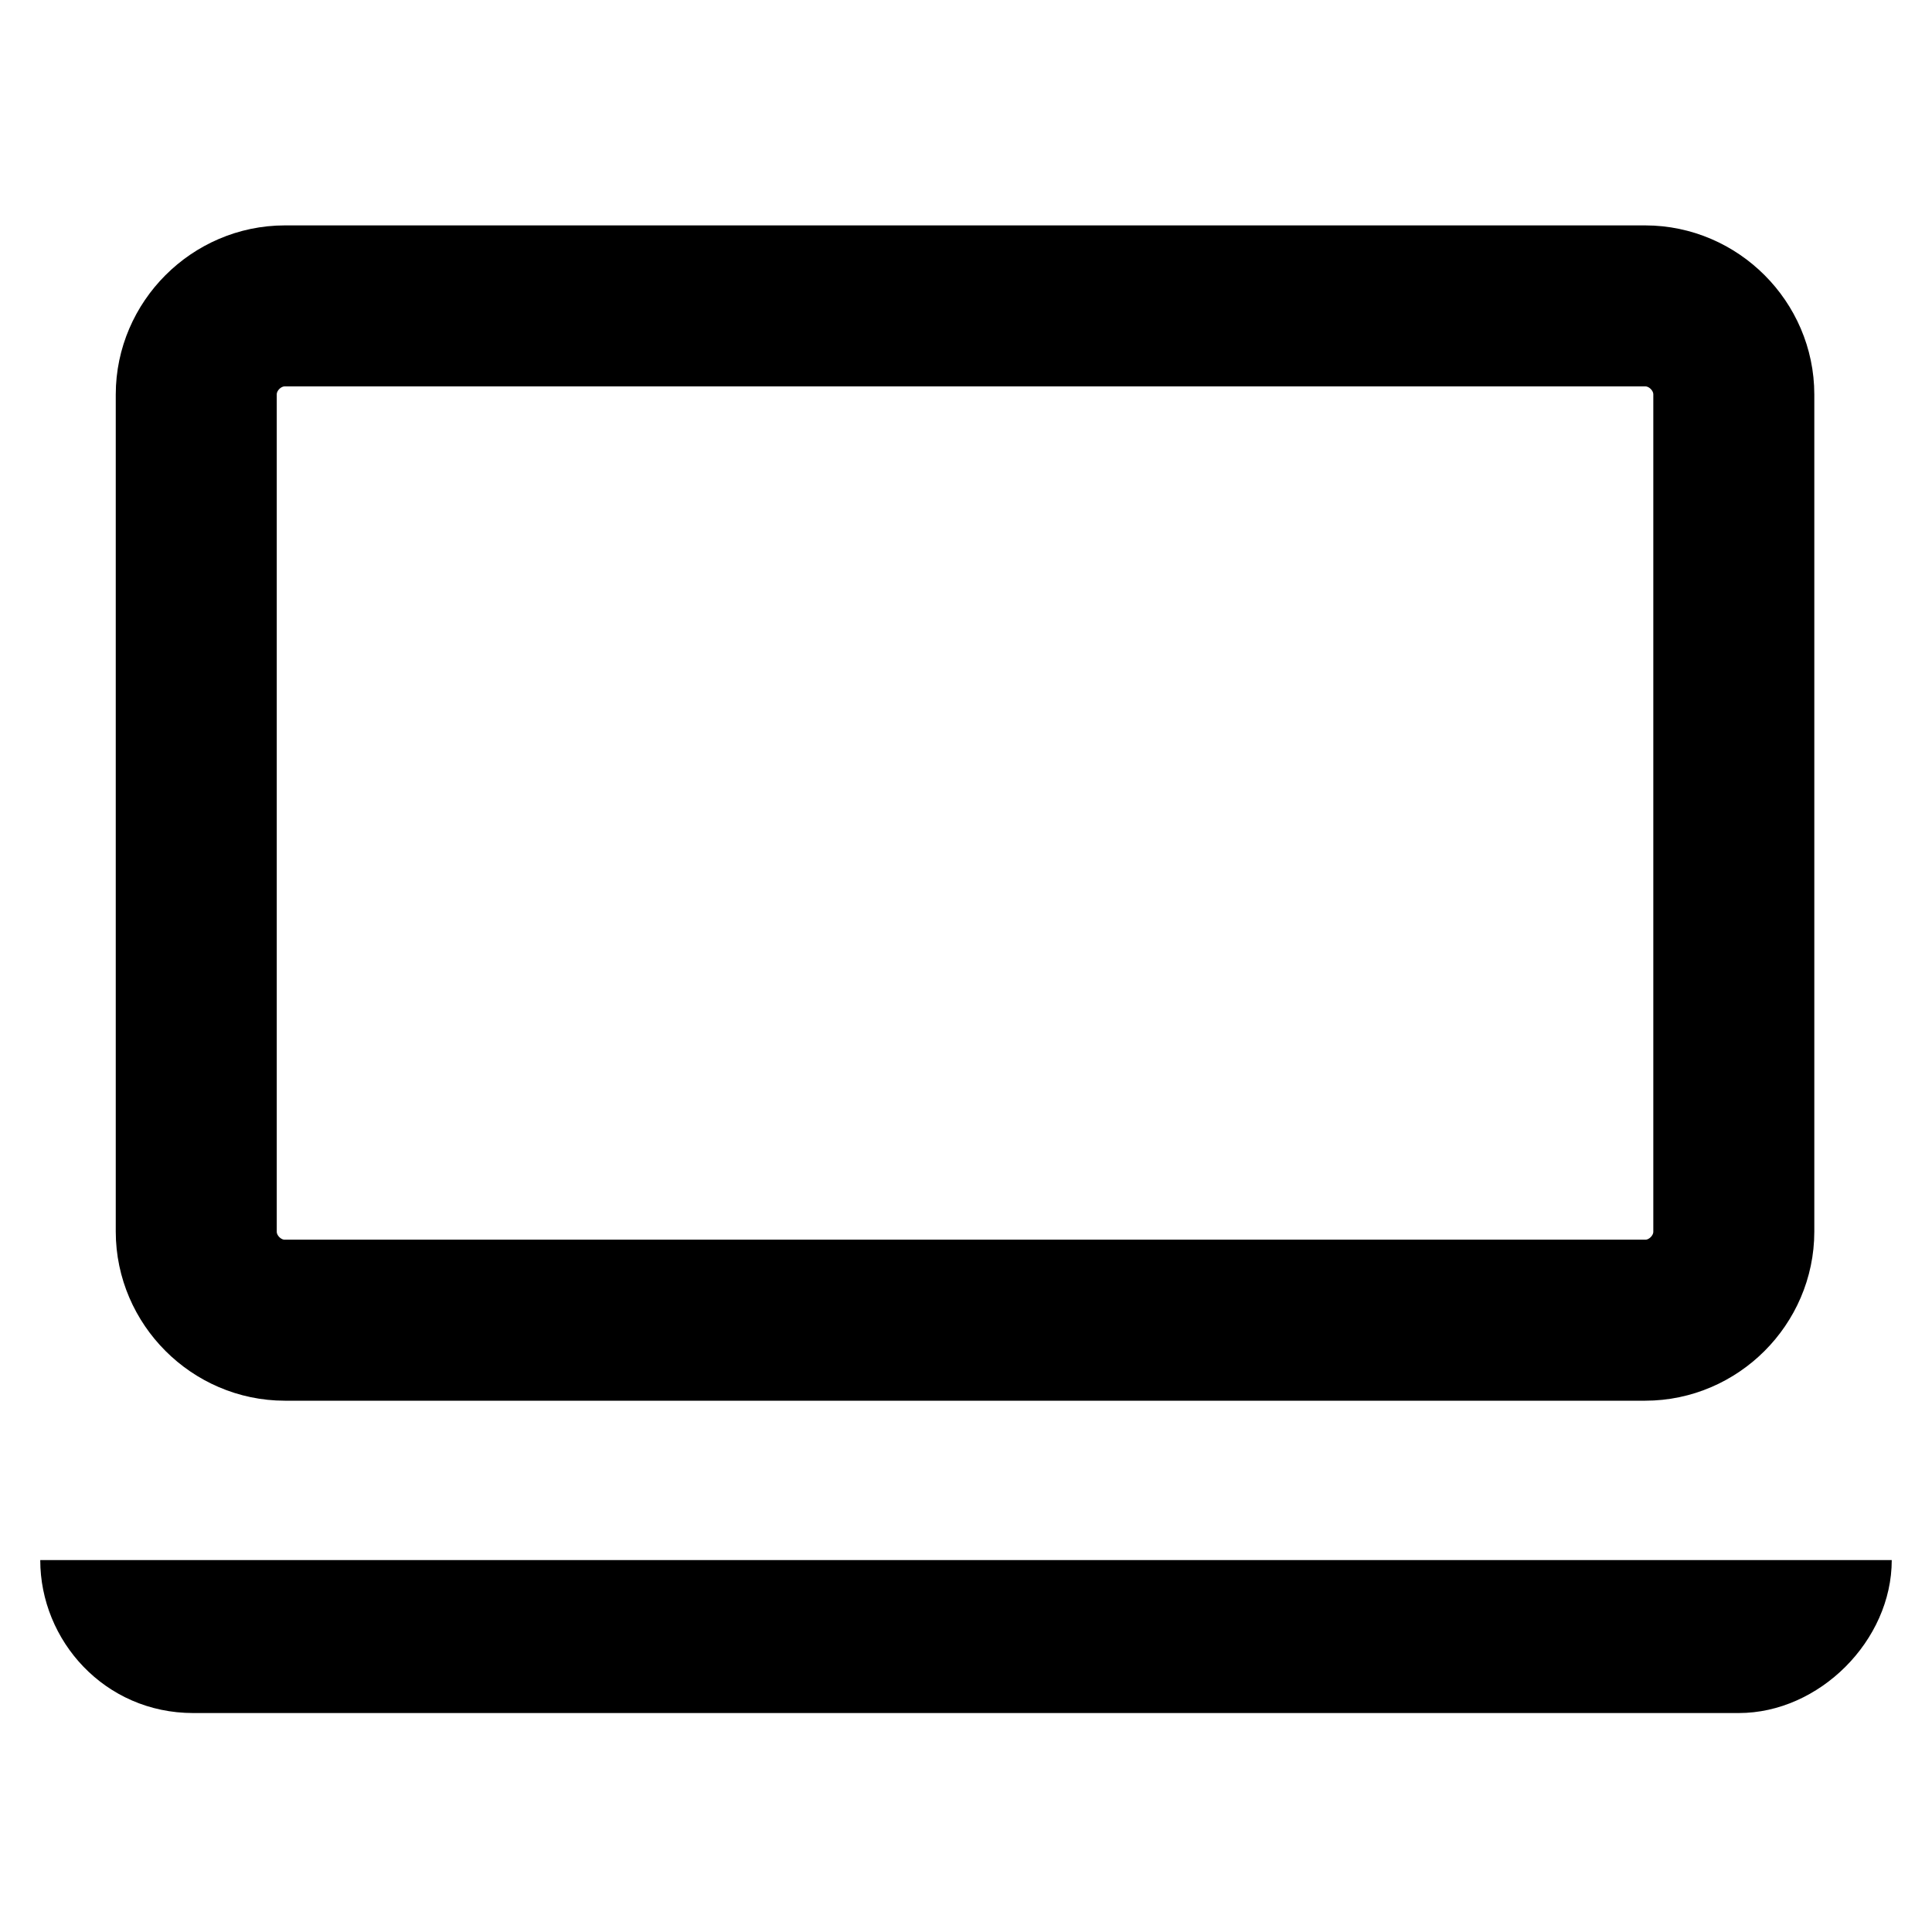 <svg xmlns="http://www.w3.org/2000/svg" width="24" height="24" viewBox="0 0 24 24"><path d="M20.438 16.4h-16.9c-.6 0-1.1-.5-1.1-1.1V4.9c0-.6.5-1.1 1.1-1.1h16.9c.6 0 1.1.5 1.1 1.1v10.4c0 .6-.5 1.1-1.1 1.1z" fill="none" stroke="currentColor" stroke-width="2"/><path d="M21.6 21.28H2.4c-1.1 0-1.9-.9-1.9-1.9h23c0 1-.9 1.9-1.9 1.9z" fill="currentColor"/></svg>